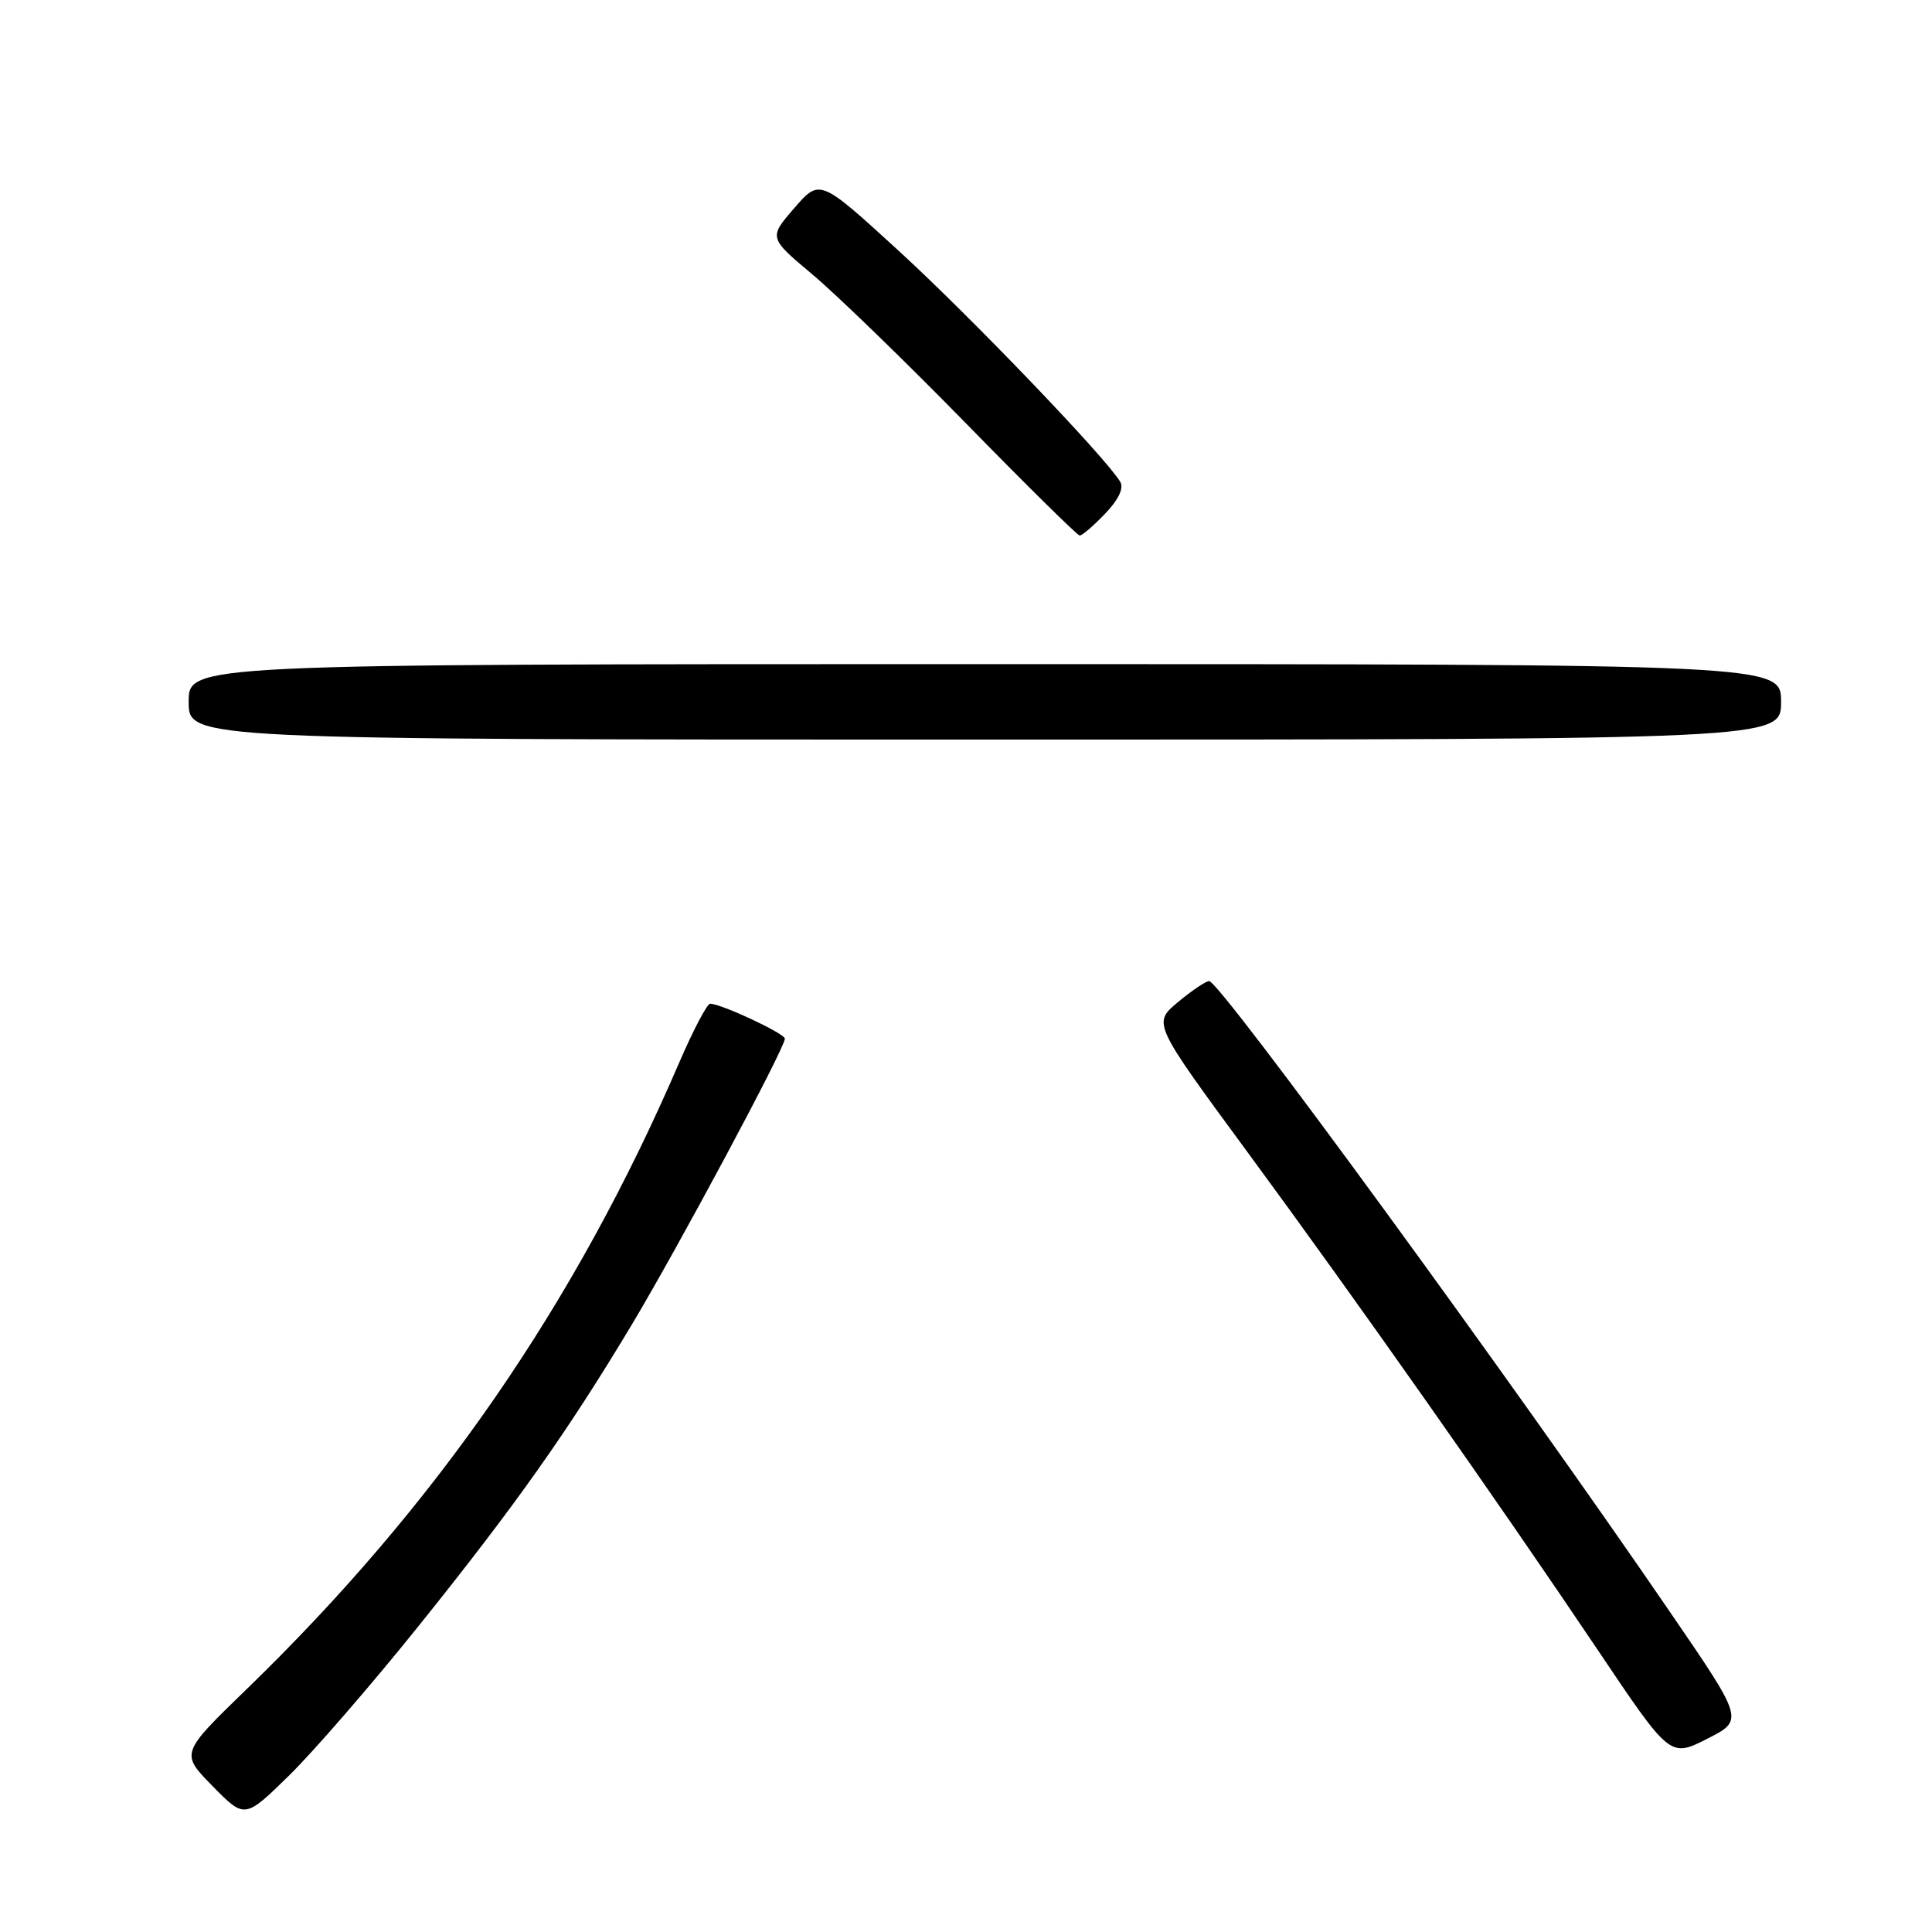 <?xml version="1.0" encoding="UTF-8" standalone="no"?>
<!DOCTYPE svg PUBLIC "-//W3C//DTD SVG 1.1//EN" "http://www.w3.org/Graphics/SVG/1.1/DTD/svg11.dtd" >
<svg xmlns="http://www.w3.org/2000/svg" xmlns:xlink="http://www.w3.org/1999/xlink" version="1.1" viewBox="0 0 256 256">
 <g >
 <path fill="currentColor"
d=" M 55.43 215.50 C 68.31 199.46 75.23 189.68 83.73 175.50 C 89.92 165.17 104.00 138.87 104.00 137.63 C 104.00 136.95 95.56 133.00 94.10 133.00 C 93.69 133.00 91.86 136.49 90.02 140.75 C 76.19 172.87 57.79 199.51 32.59 223.91 C 23.91 232.33 23.91 232.33 28.17 236.67 C 32.43 241.01 32.43 241.01 38.31 235.26 C 41.54 232.09 49.25 223.20 55.43 215.50 Z  M 221.36 213.71 C 200.26 182.86 161.65 130.00 160.22 130.00 C 159.78 130.00 157.92 131.26 156.08 132.79 C 152.74 135.58 152.74 135.58 165.21 152.54 C 179.80 172.38 198.20 198.53 211.71 218.63 C 221.29 232.89 221.29 232.89 226.19 230.41 C 231.09 227.92 231.09 227.92 221.36 213.71 Z  M 236.00 93.00 C 236.00 88.00 236.00 88.00 130.50 88.00 C 25.00 88.00 25.00 88.00 25.00 93.00 C 25.00 98.00 25.00 98.00 130.50 98.00 C 236.00 98.00 236.00 98.00 236.00 93.00 Z  M 146.42 68.08 C 148.22 66.21 148.94 64.69 148.43 63.83 C 146.51 60.62 128.65 41.99 119.09 33.24 C 108.63 23.67 108.63 23.67 105.24 27.58 C 101.85 31.50 101.85 31.50 107.68 36.39 C 110.88 39.08 120.03 47.95 128.00 56.10 C 135.97 64.26 142.75 70.94 143.06 70.96 C 143.37 70.98 144.88 69.69 146.42 68.08 Z "/>
</g>
</svg>